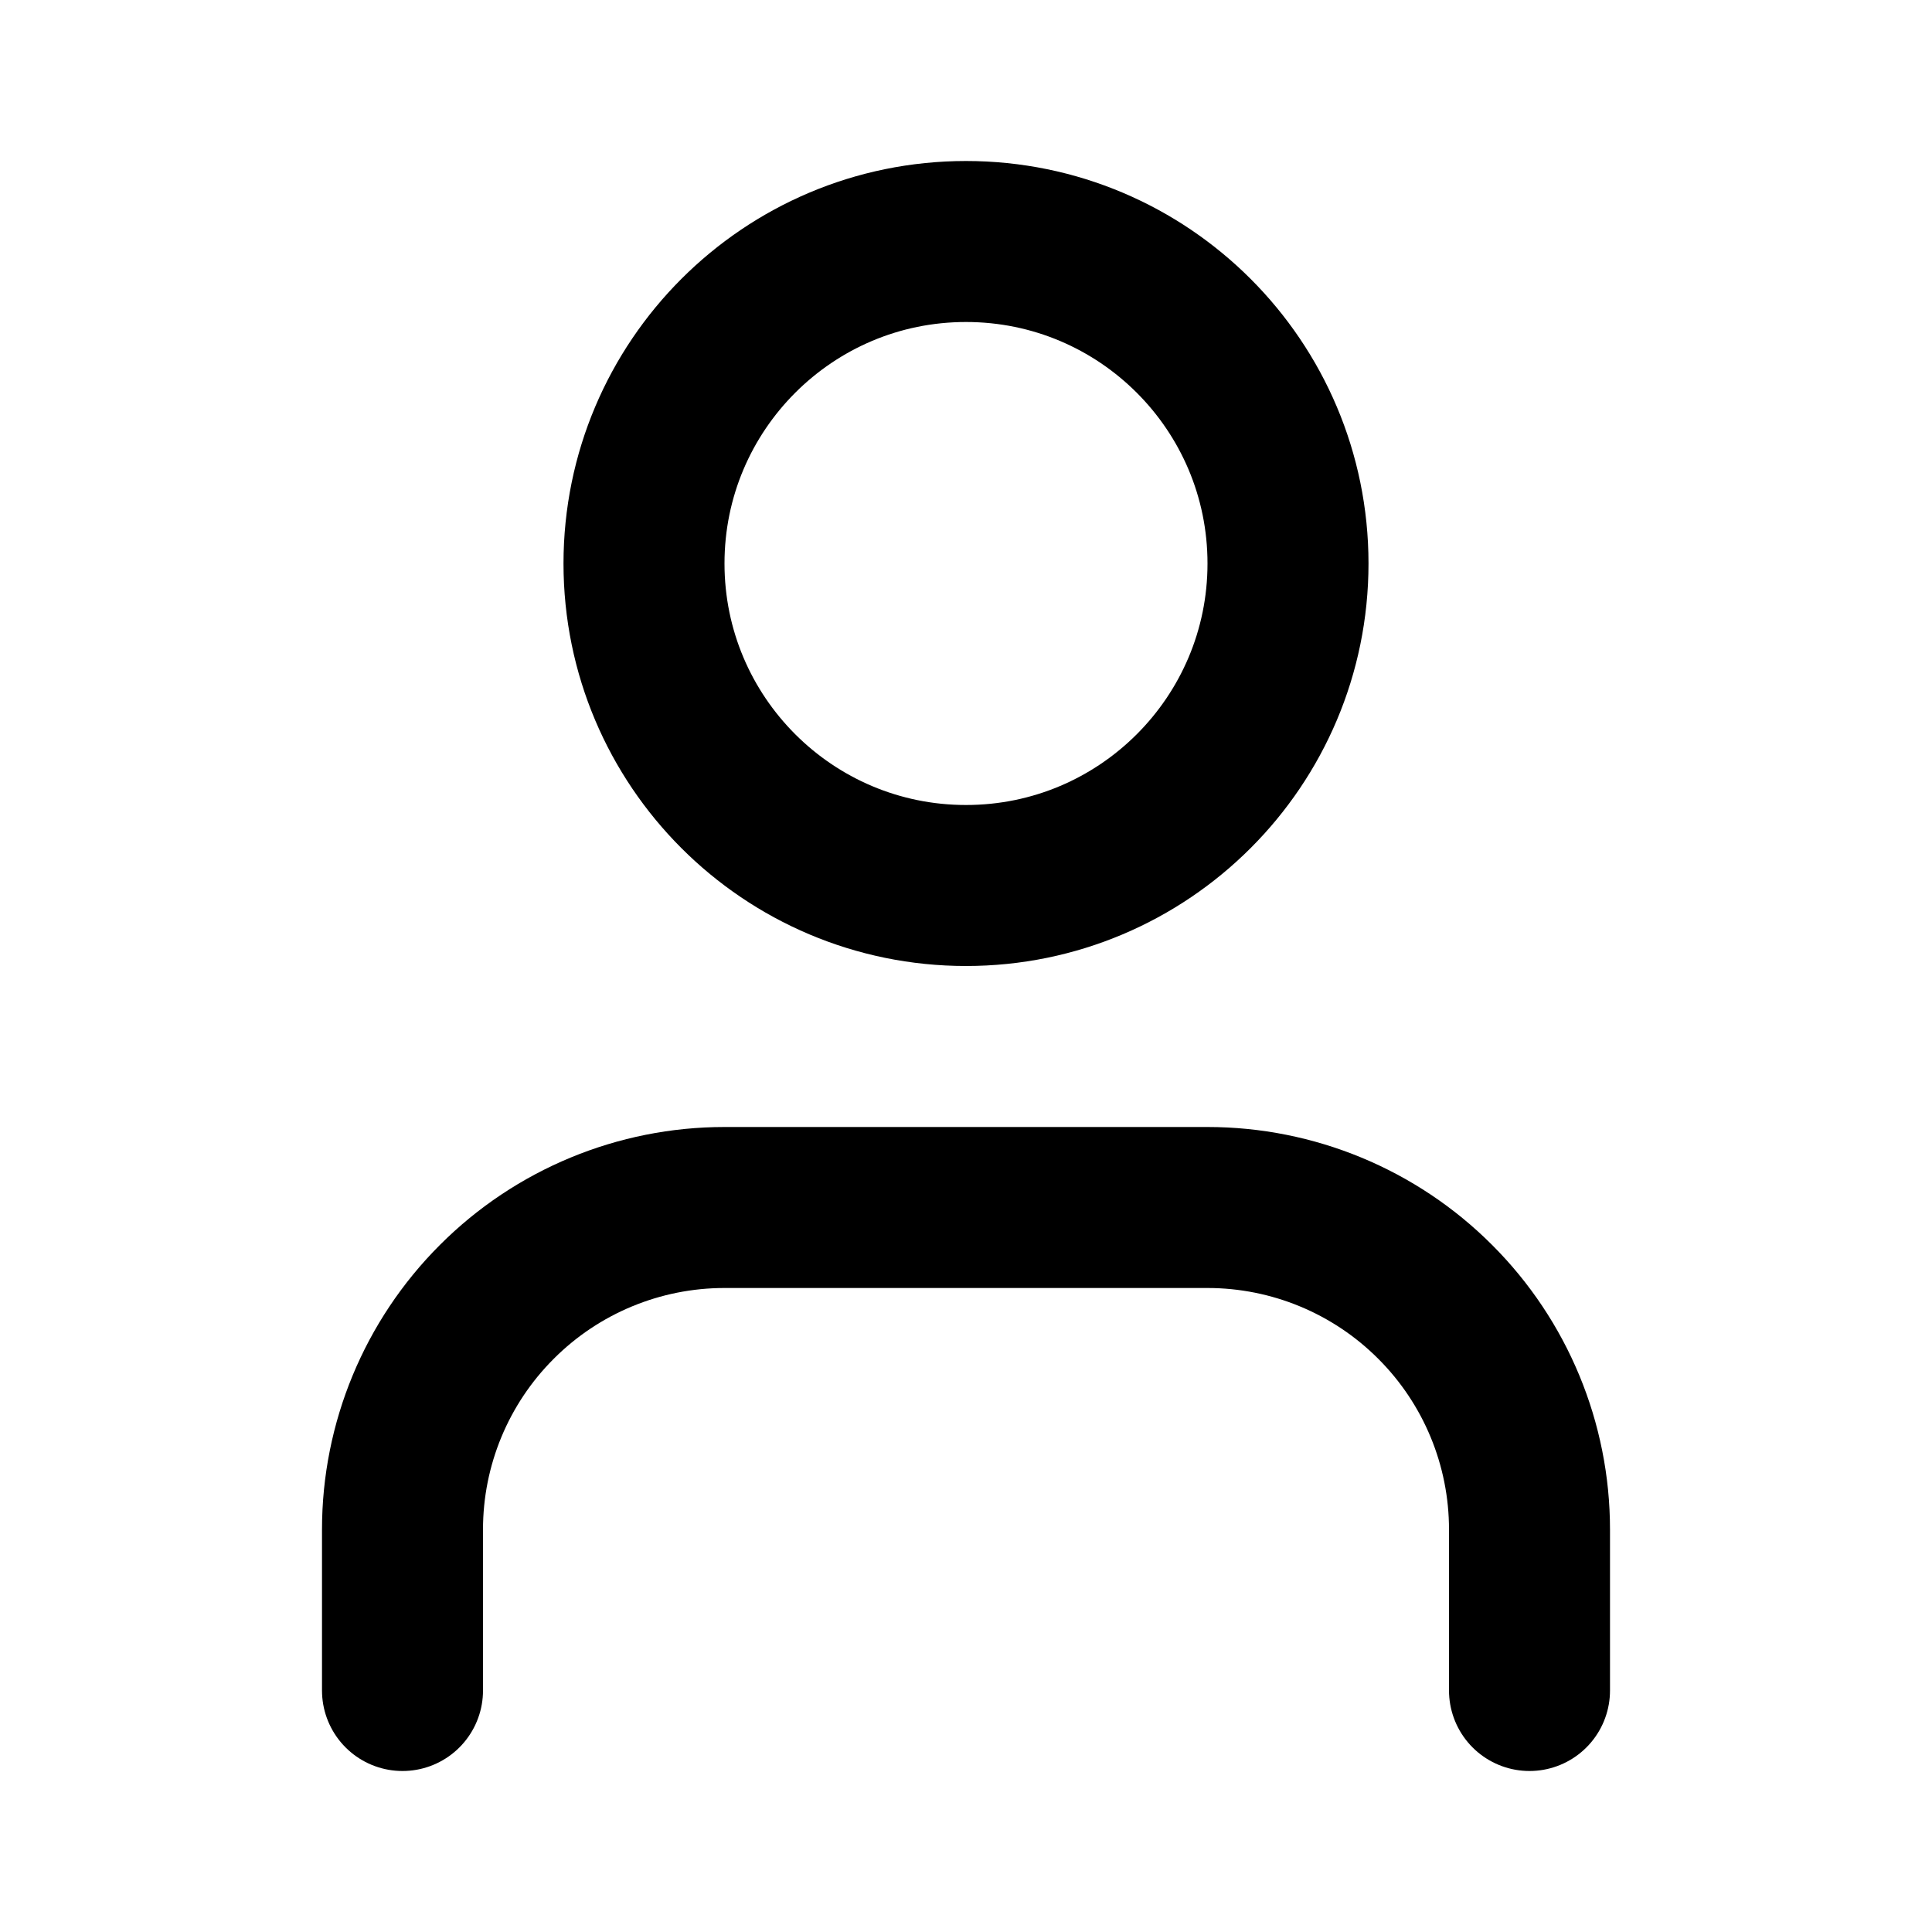 <svg width="24" height="24" viewBox="0 0 24 24" fill="none" xmlns="http://www.w3.org/2000/svg">
<g id="lucide/user">
<path id="Vector" d="M19 21V19C19 17.939 18.579 16.922 17.828 16.172C17.078 15.421 16.061 15 15 15H9C7.939 15 6.922 15.421 6.172 16.172C5.421 16.922 5 17.939 5 19V21M16 7C16 9.209 14.209 11 12 11C9.791 11 8 9.209 8 7C8 4.791 9.791 3 12 3C14.209 3 16 4.791 16 7Z" stroke="black" stroke-width="2" stroke-linecap="round" stroke-linejoin="round"/>
</g>
</svg>
